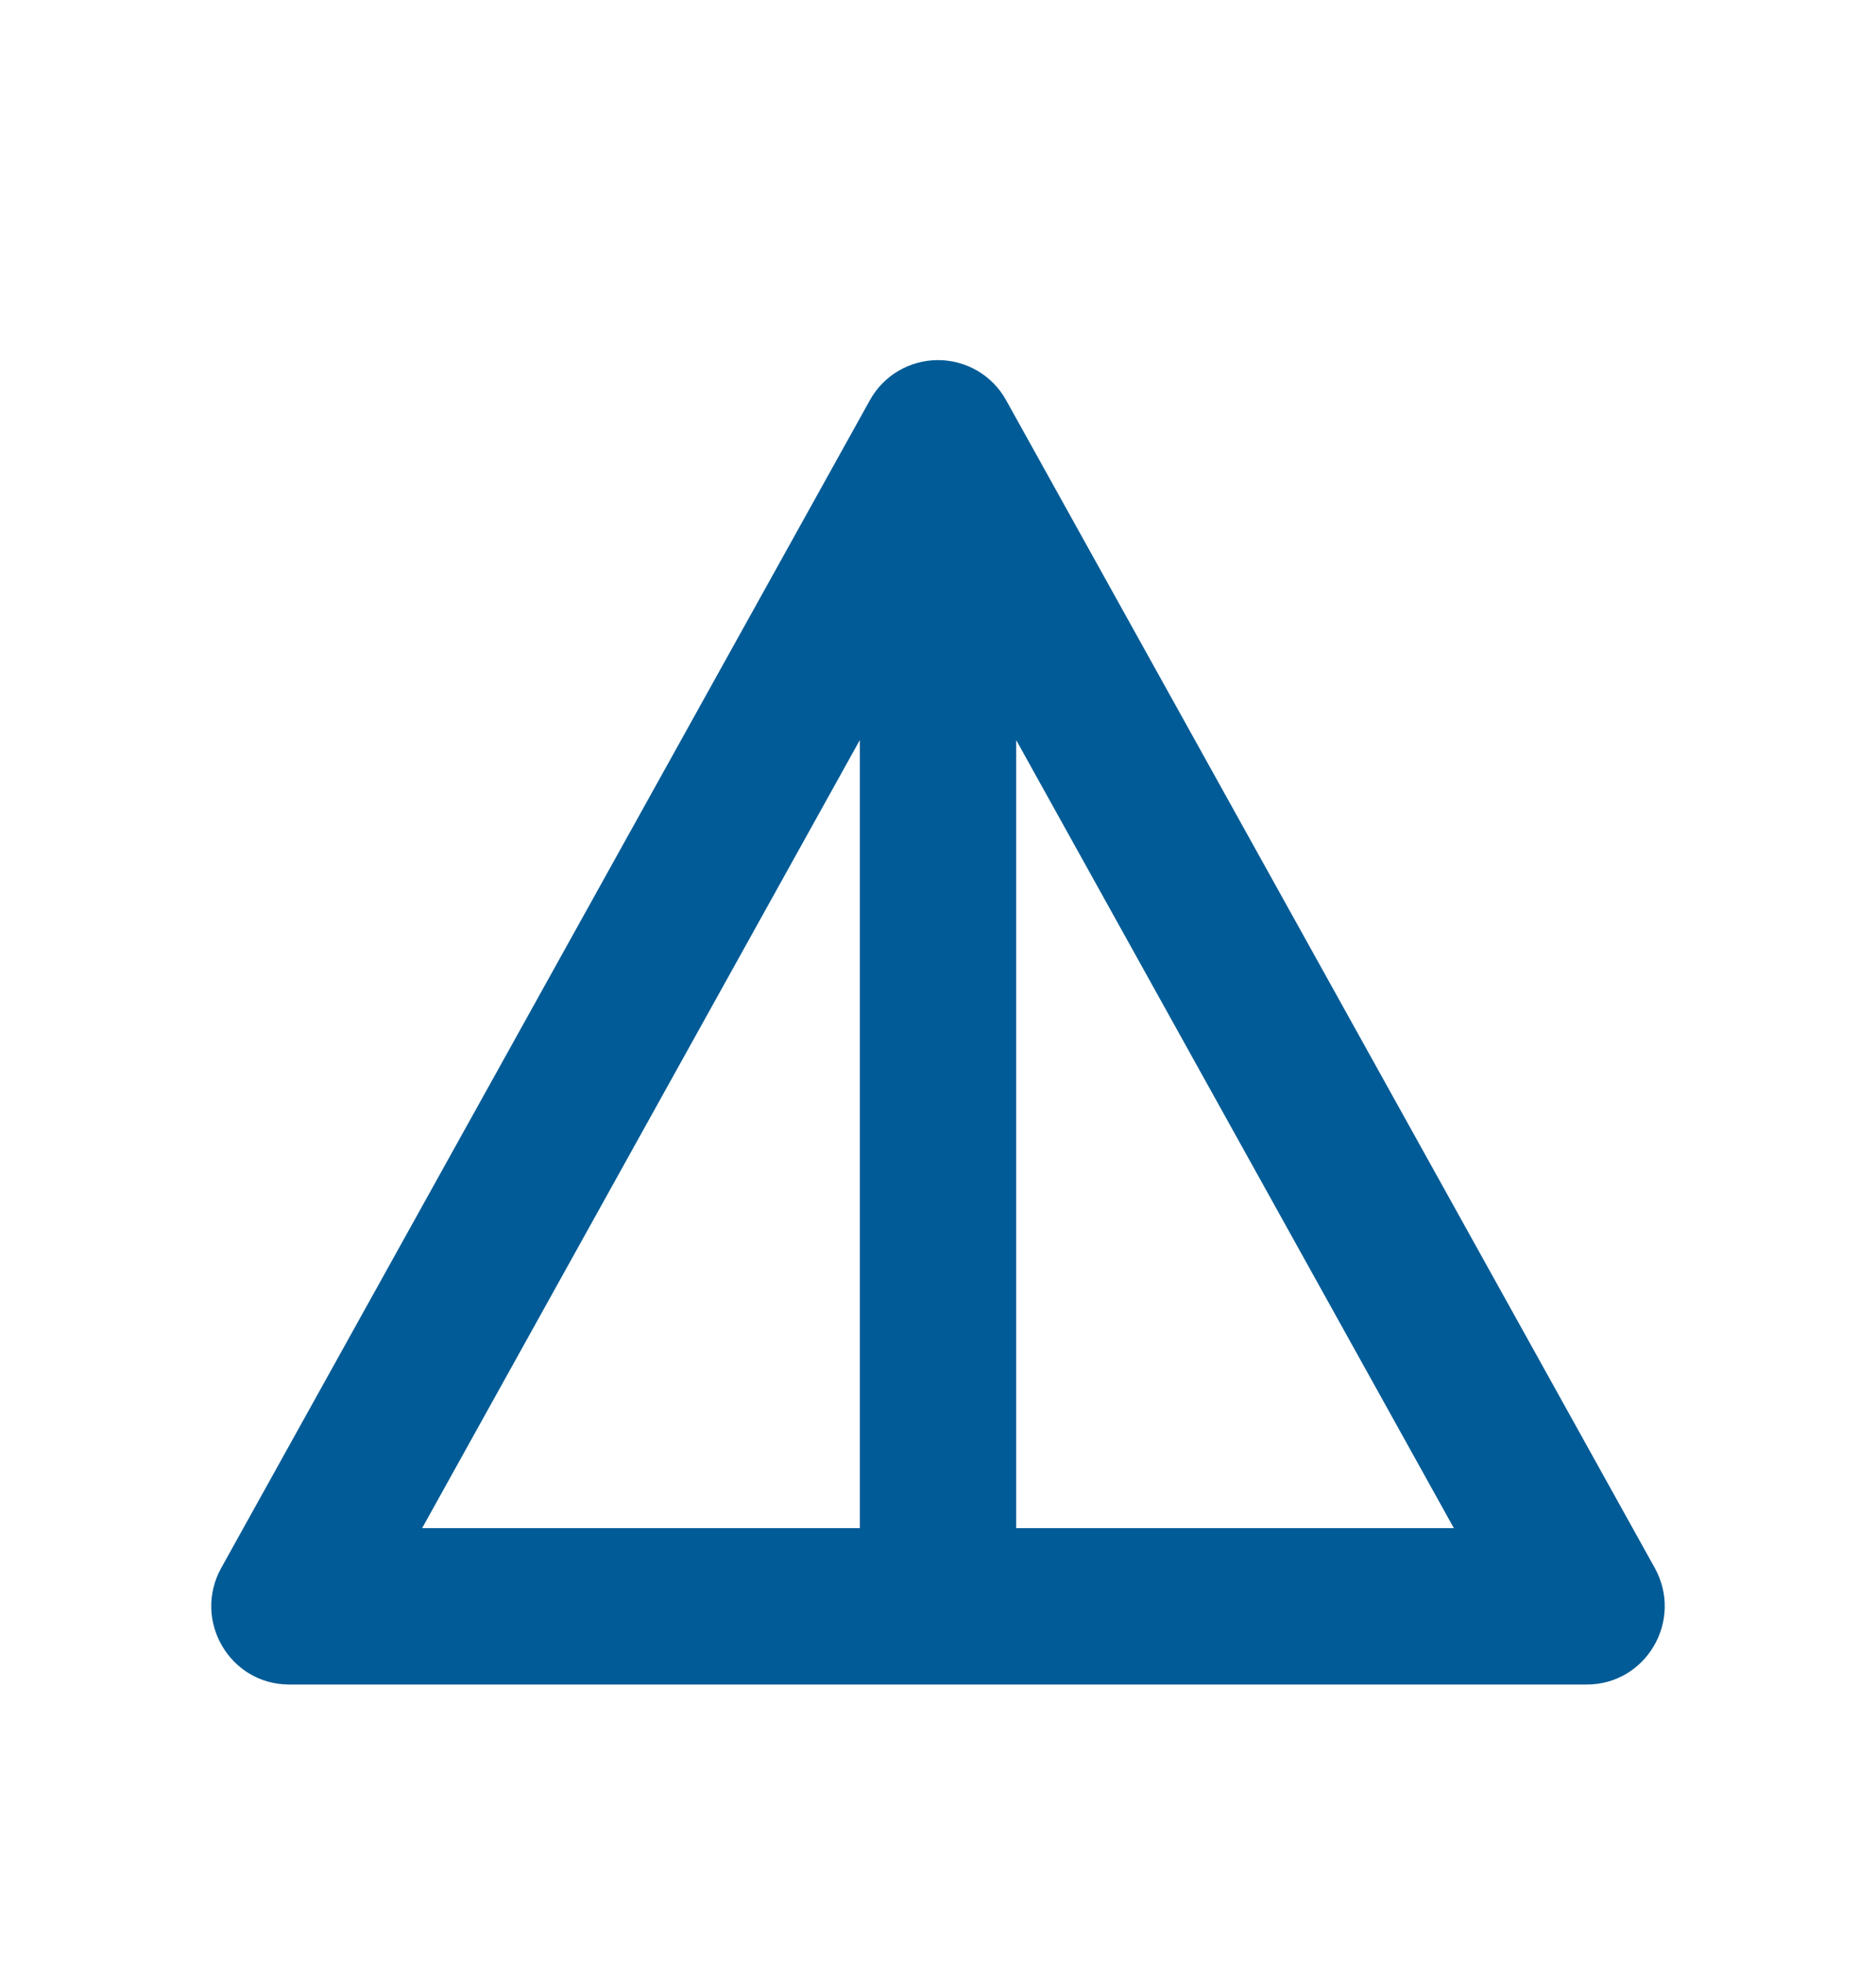 <svg width="22" height="23" viewBox="0 0 22 23" fill="none" xmlns="http://www.w3.org/2000/svg">
<path d="M10.203 4.689L2.594 18.384C2.255 18.998 2.695 19.75 3.392 19.75H18.608C19.305 19.75 19.745 18.998 19.406 18.384L11.797 4.689C11.718 4.547 11.602 4.429 11.462 4.347C11.322 4.265 11.162 4.222 11 4.222C10.838 4.222 10.678 4.265 10.538 4.347C10.398 4.429 10.282 4.547 10.203 4.689ZM11.917 8.677L17.05 17.917H11.917V8.677ZM10.083 8.677V17.917H4.95L10.083 8.677Z" fill="#005B96"/>
</svg>
